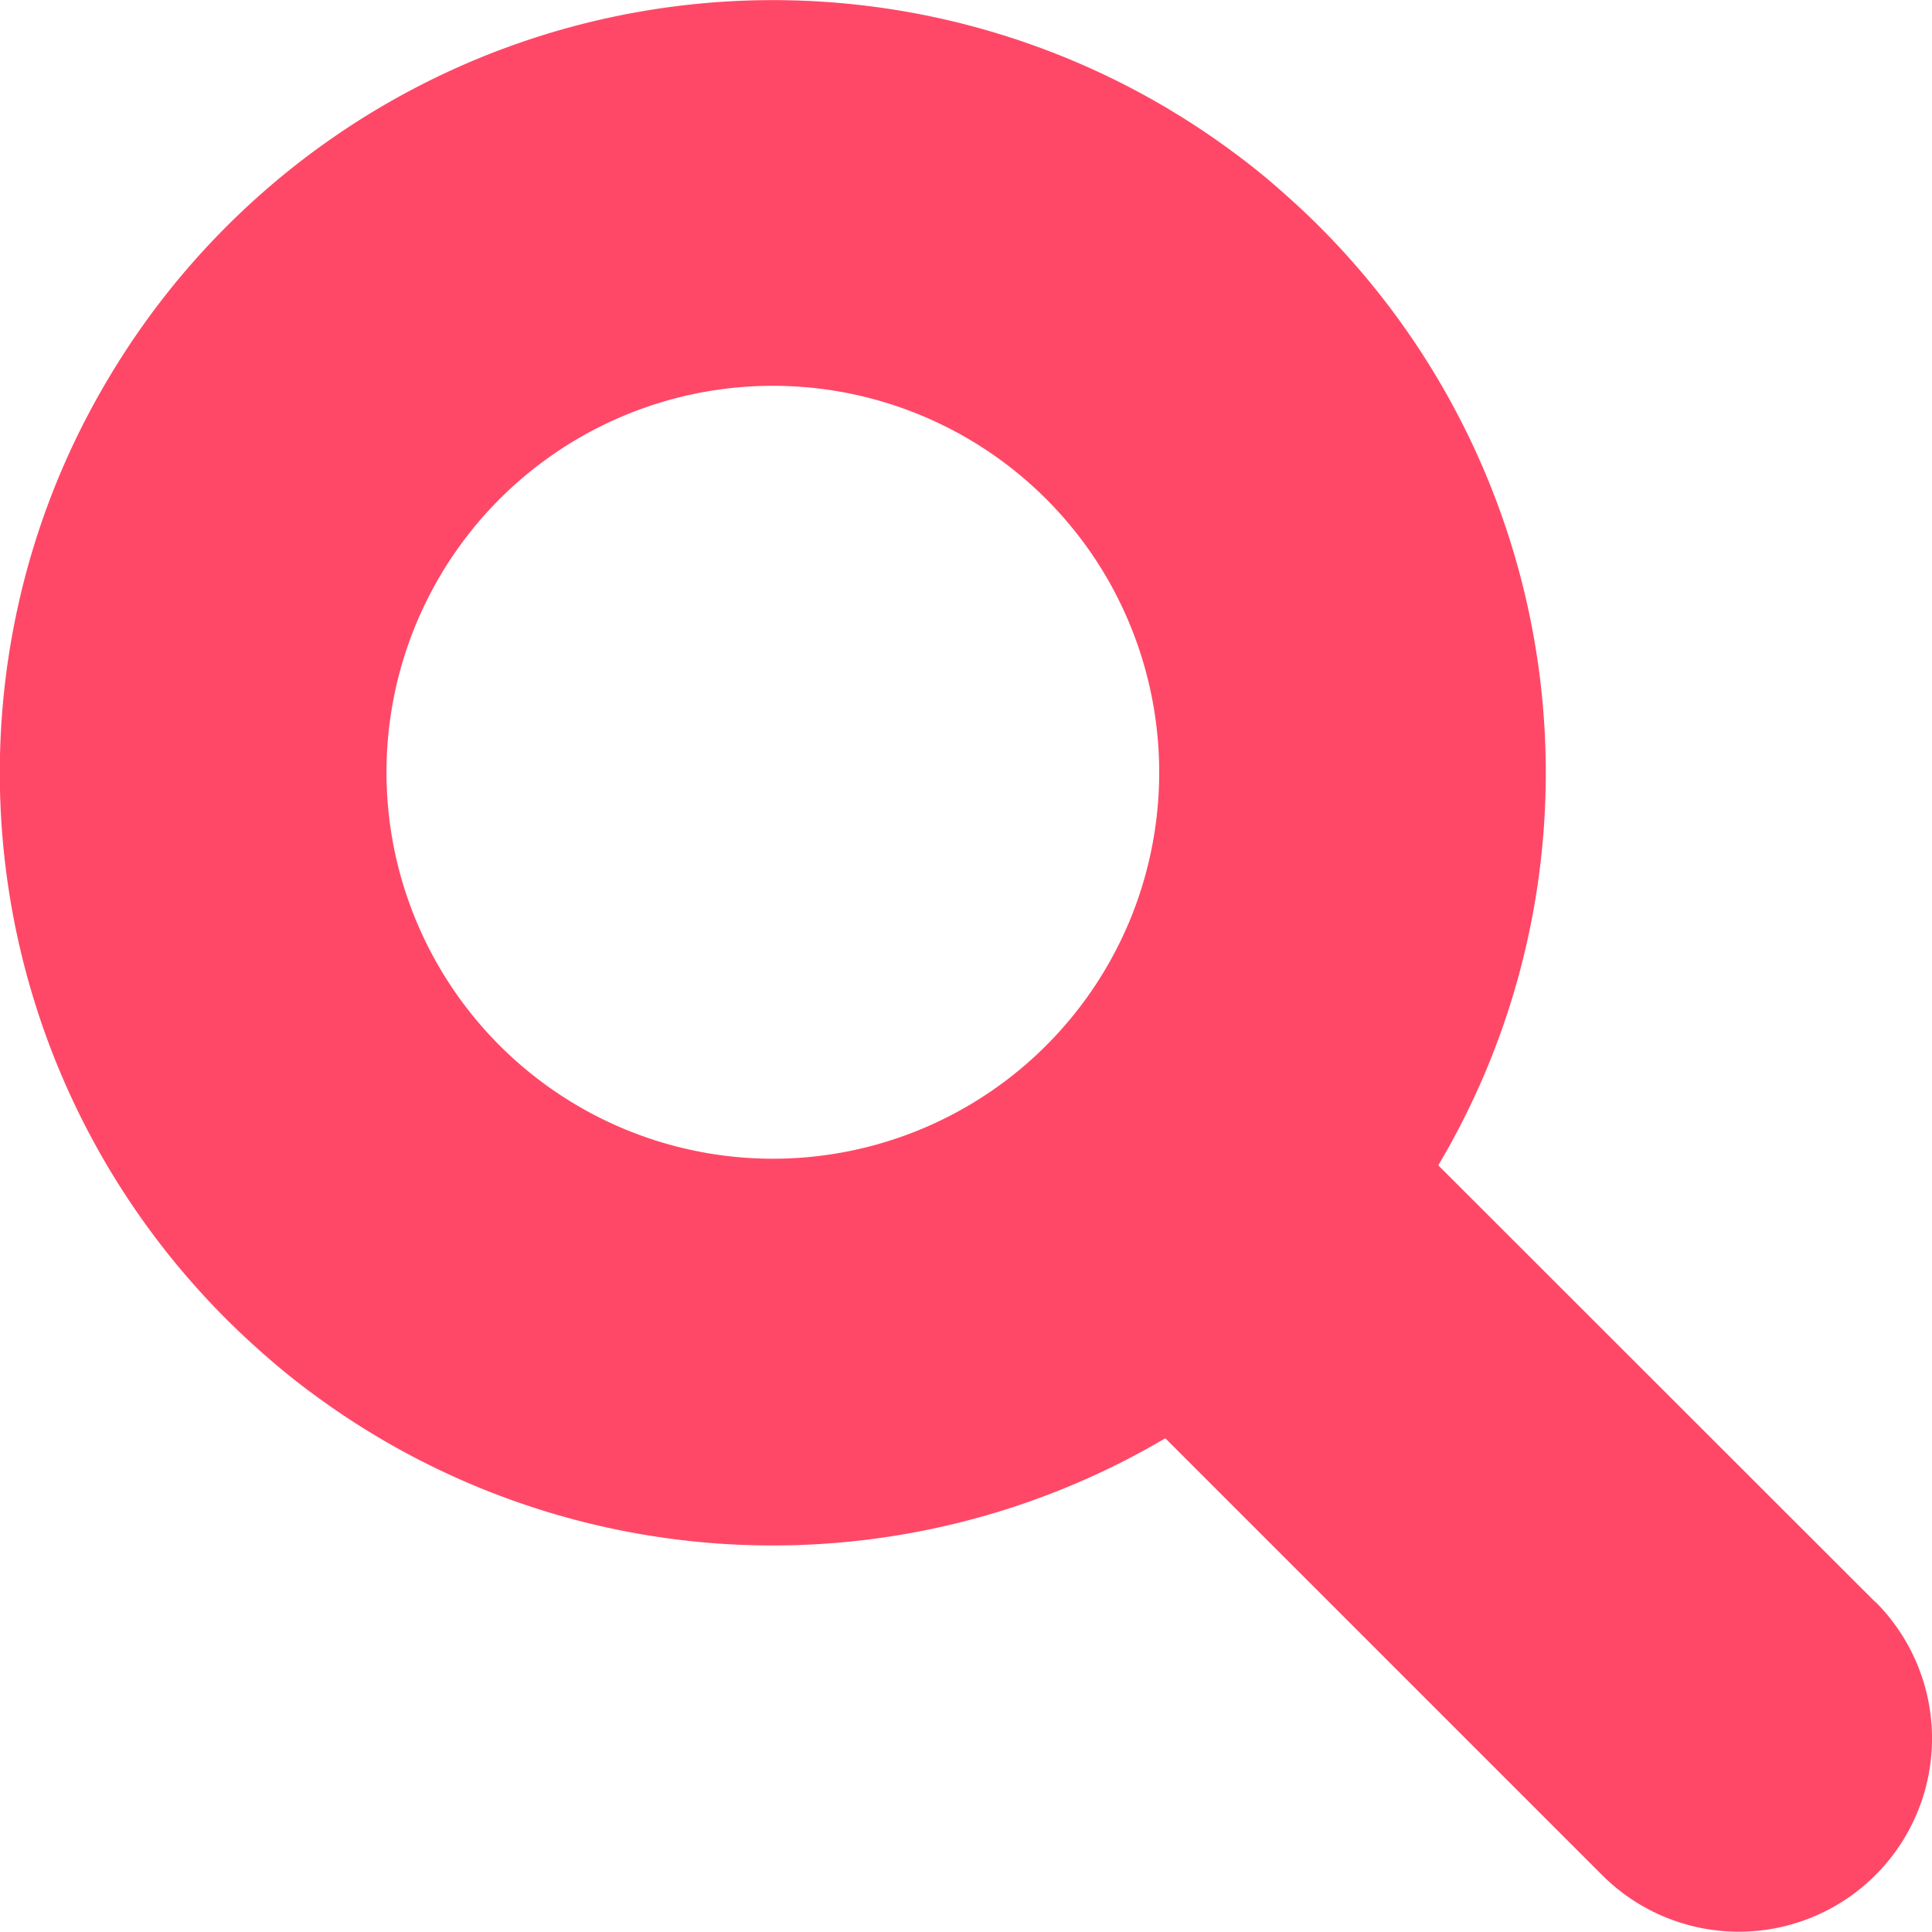 <svg xmlns="http://www.w3.org/2000/svg" viewBox="0 0 180 180"><defs><style>.cls-1{fill:#ff4867;}</style></defs><title>Recurso 17</title><g id="Capa_2" data-name="Capa 2"><g id="icon"><path class="cls-1" d="M174.73,149.27,134,108.57A71.32,71.32,0,0,0,141.73,90a71.94,71.94,0,0,0-22.12-72q-2.11-1.89-4.38-3.58l-.15-.11A72,72,0,0,0,10,35.43,71.32,71.32,0,0,0,2.27,54a71.94,71.94,0,0,0,22.12,72q2.12,1.89,4.38,3.58l.15.11A72,72,0,0,0,108.57,134l40.7,40.7a18,18,0,0,0,25.46-25.46Zm-67.95-68a35.68,35.68,0,0,1-3.27,8.11h0c-.1.19-.21.38-.32.57a36,36,0,0,1-62.36,0c-.11-.19-.22-.38-.32-.57h0a36,36,0,0,1,0-34.86h0c.1-.19.21-.38.32-.57a36,36,0,0,1,62.36,0c.11.19.22.38.32.57h0a36.12,36.12,0,0,1,3.27,26.75Z"/></g></g></svg>